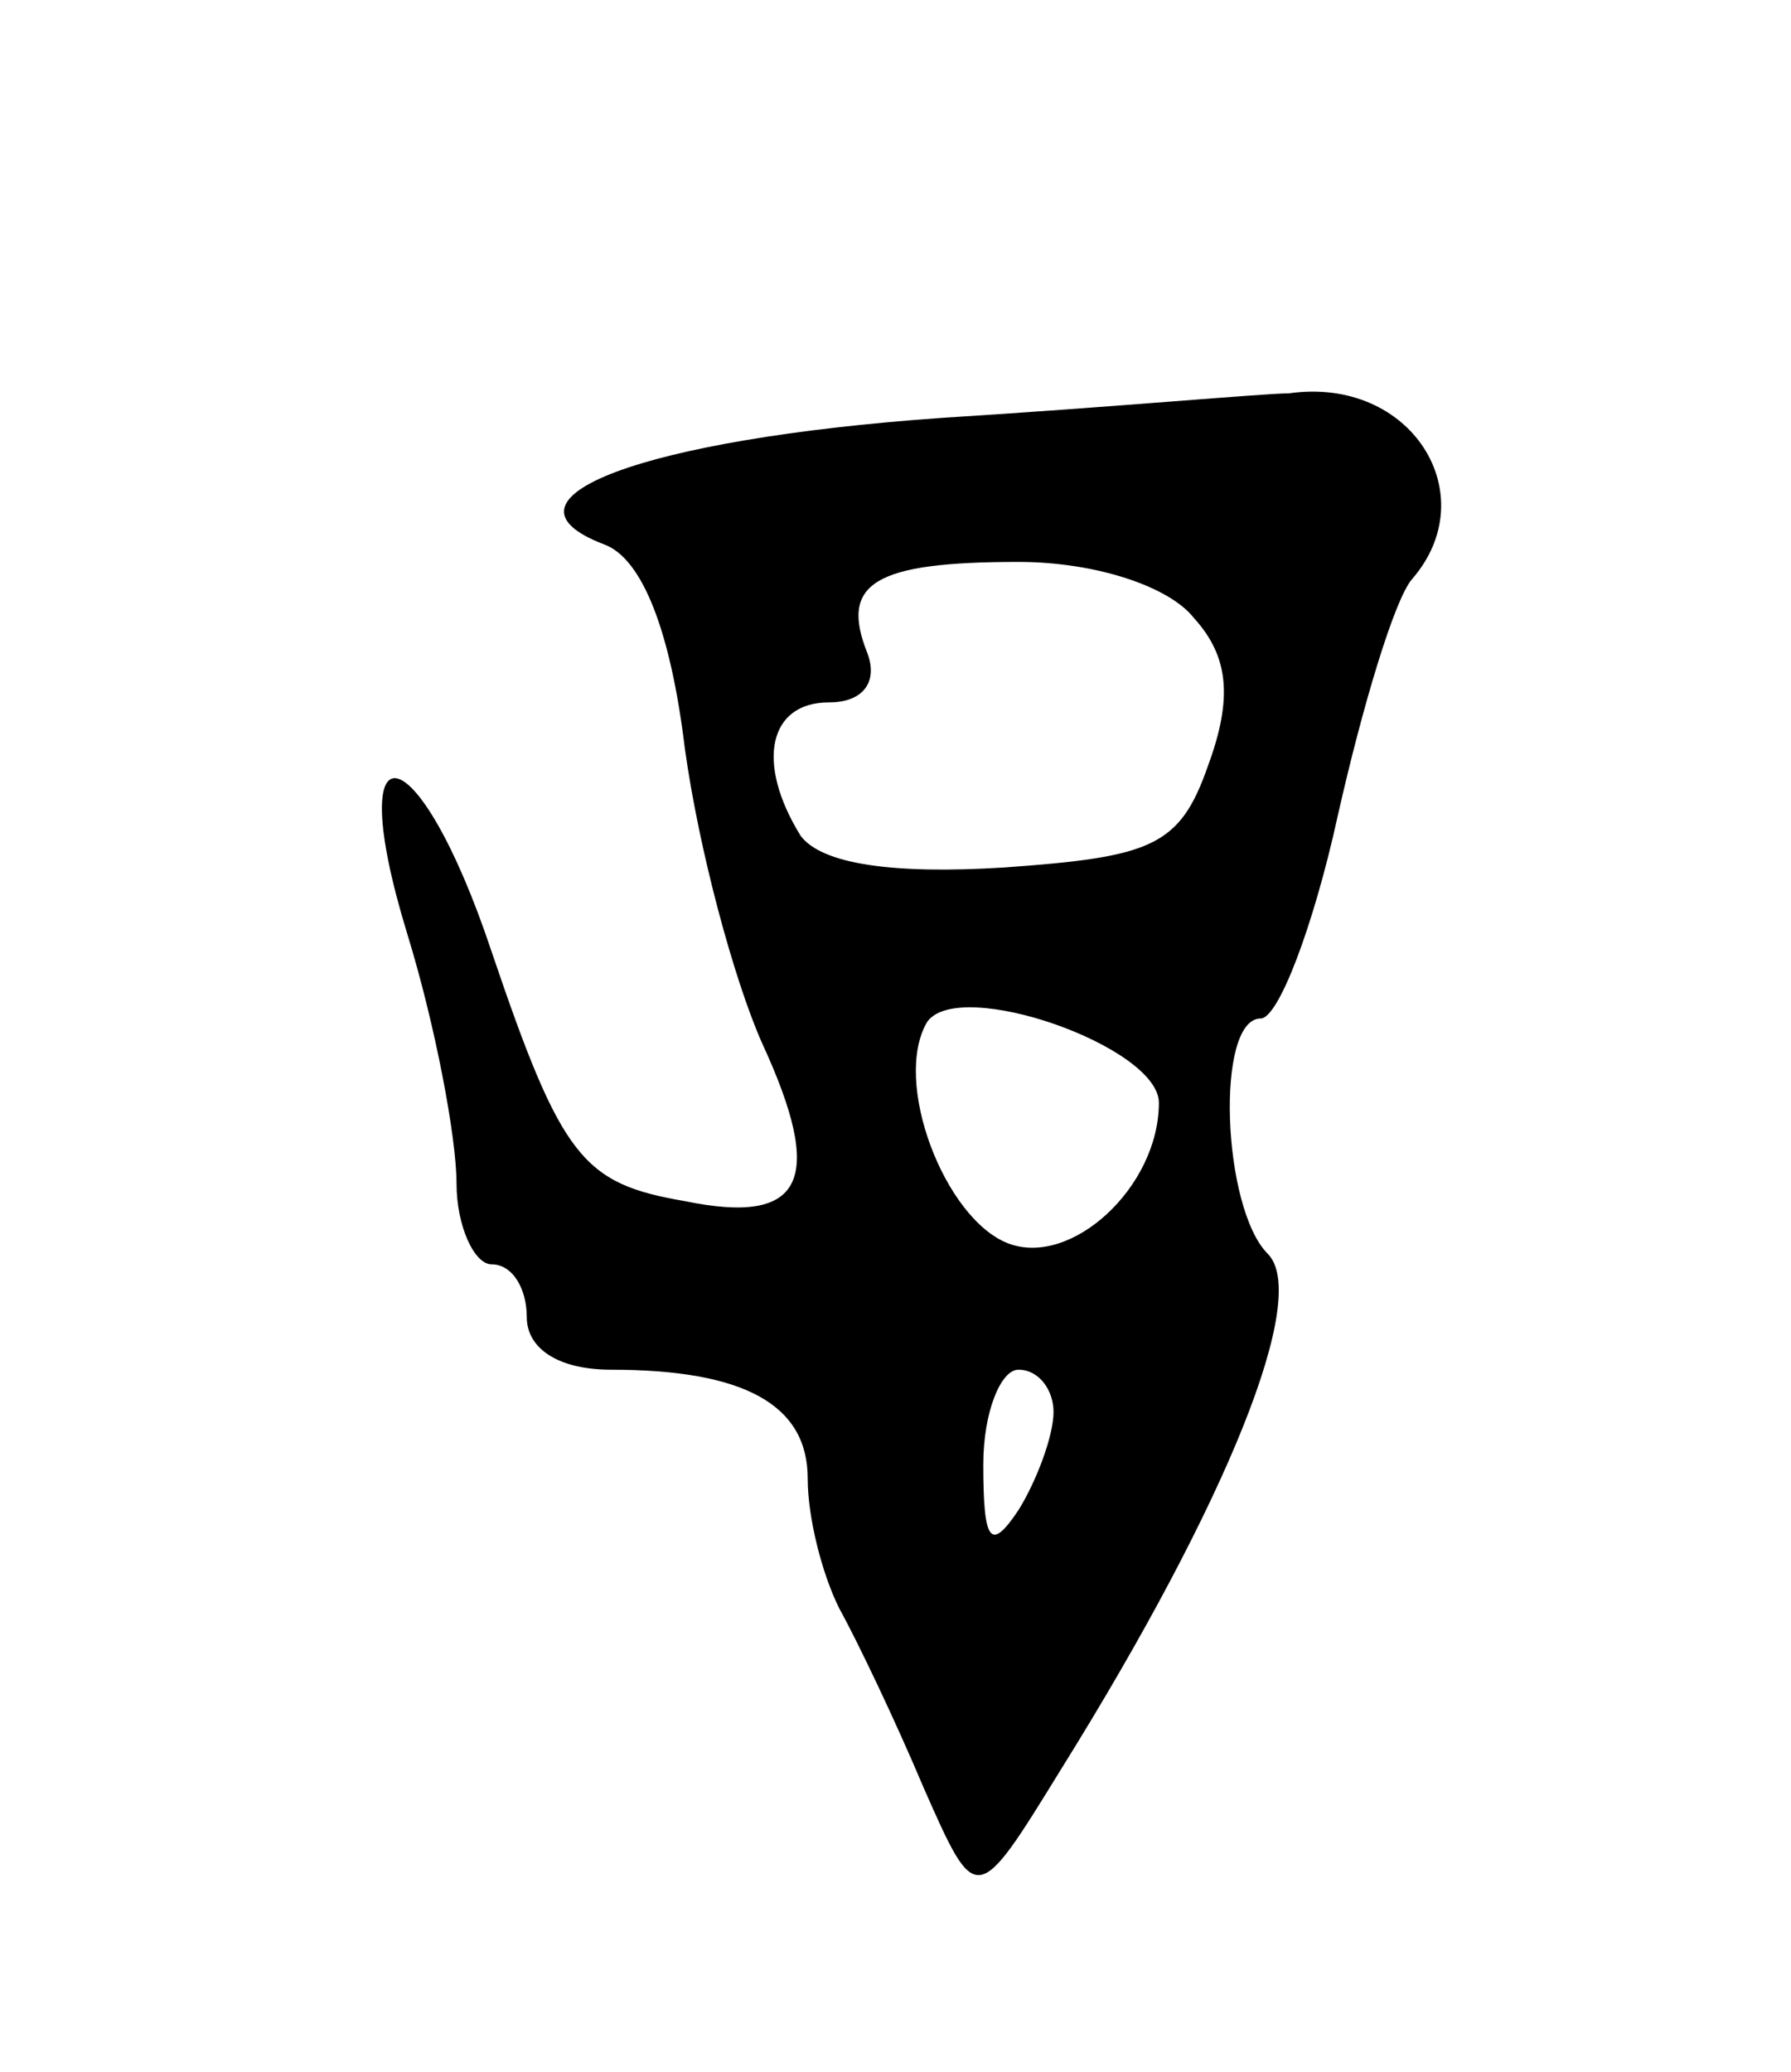 <svg version="1.0" xmlns="http://www.w3.org/2000/svg"
 width="51pt" height="59pt" viewBox="0 0 51 59"
 preserveAspectRatio="xMidYMid meet">
<g transform="translate(0,59) scale(0.1,-0.1)"
fill="#000000" stroke="none">
<path d="M268 471 c-85 -6 -130 -23 -96 -36 11 -4 19 -25 23 -58 4 -29 14 -66
22 -84 18 -39 12 -52 -22 -45 -29 5 -35 12 -55 71 -21 63 -43 67 -24 5 8 -26
14 -58 14 -71 0 -12 5 -23 10 -23 6 0 10 -7 10 -15 0 -9 9 -15 24 -15 38 0 56
-10 56 -31 0 -11 4 -27 9 -37 5 -9 16 -32 24 -51 15 -34 15 -34 39 5 48 77 71
135 59 147 -13 13 -15 67 -2 67 5 0 15 26 22 58 7 31 16 61 21 67 21 24 0 58
-35 53 -7 0 -51 -4 -99 -7z m72 -57 c10 -11 11 -23 4 -42 -8 -23 -16 -26 -58
-29 -32 -2 -52 1 -58 9 -13 21 -9 38 8 38 10 0 14 6 11 14 -8 20 2 26 43 26
22 0 43 -7 50 -16z m-10 -138 c0 -24 -25 -47 -43 -40 -18 7 -33 46 -23 63 9
13 66 -7 66 -23z m-30 -88 c0 -7 -5 -20 -10 -28 -8 -12 -10 -9 -10 13 0 15 5
27 10 27 6 0 10 -6 10 -12z"/>
</g>
</svg>
